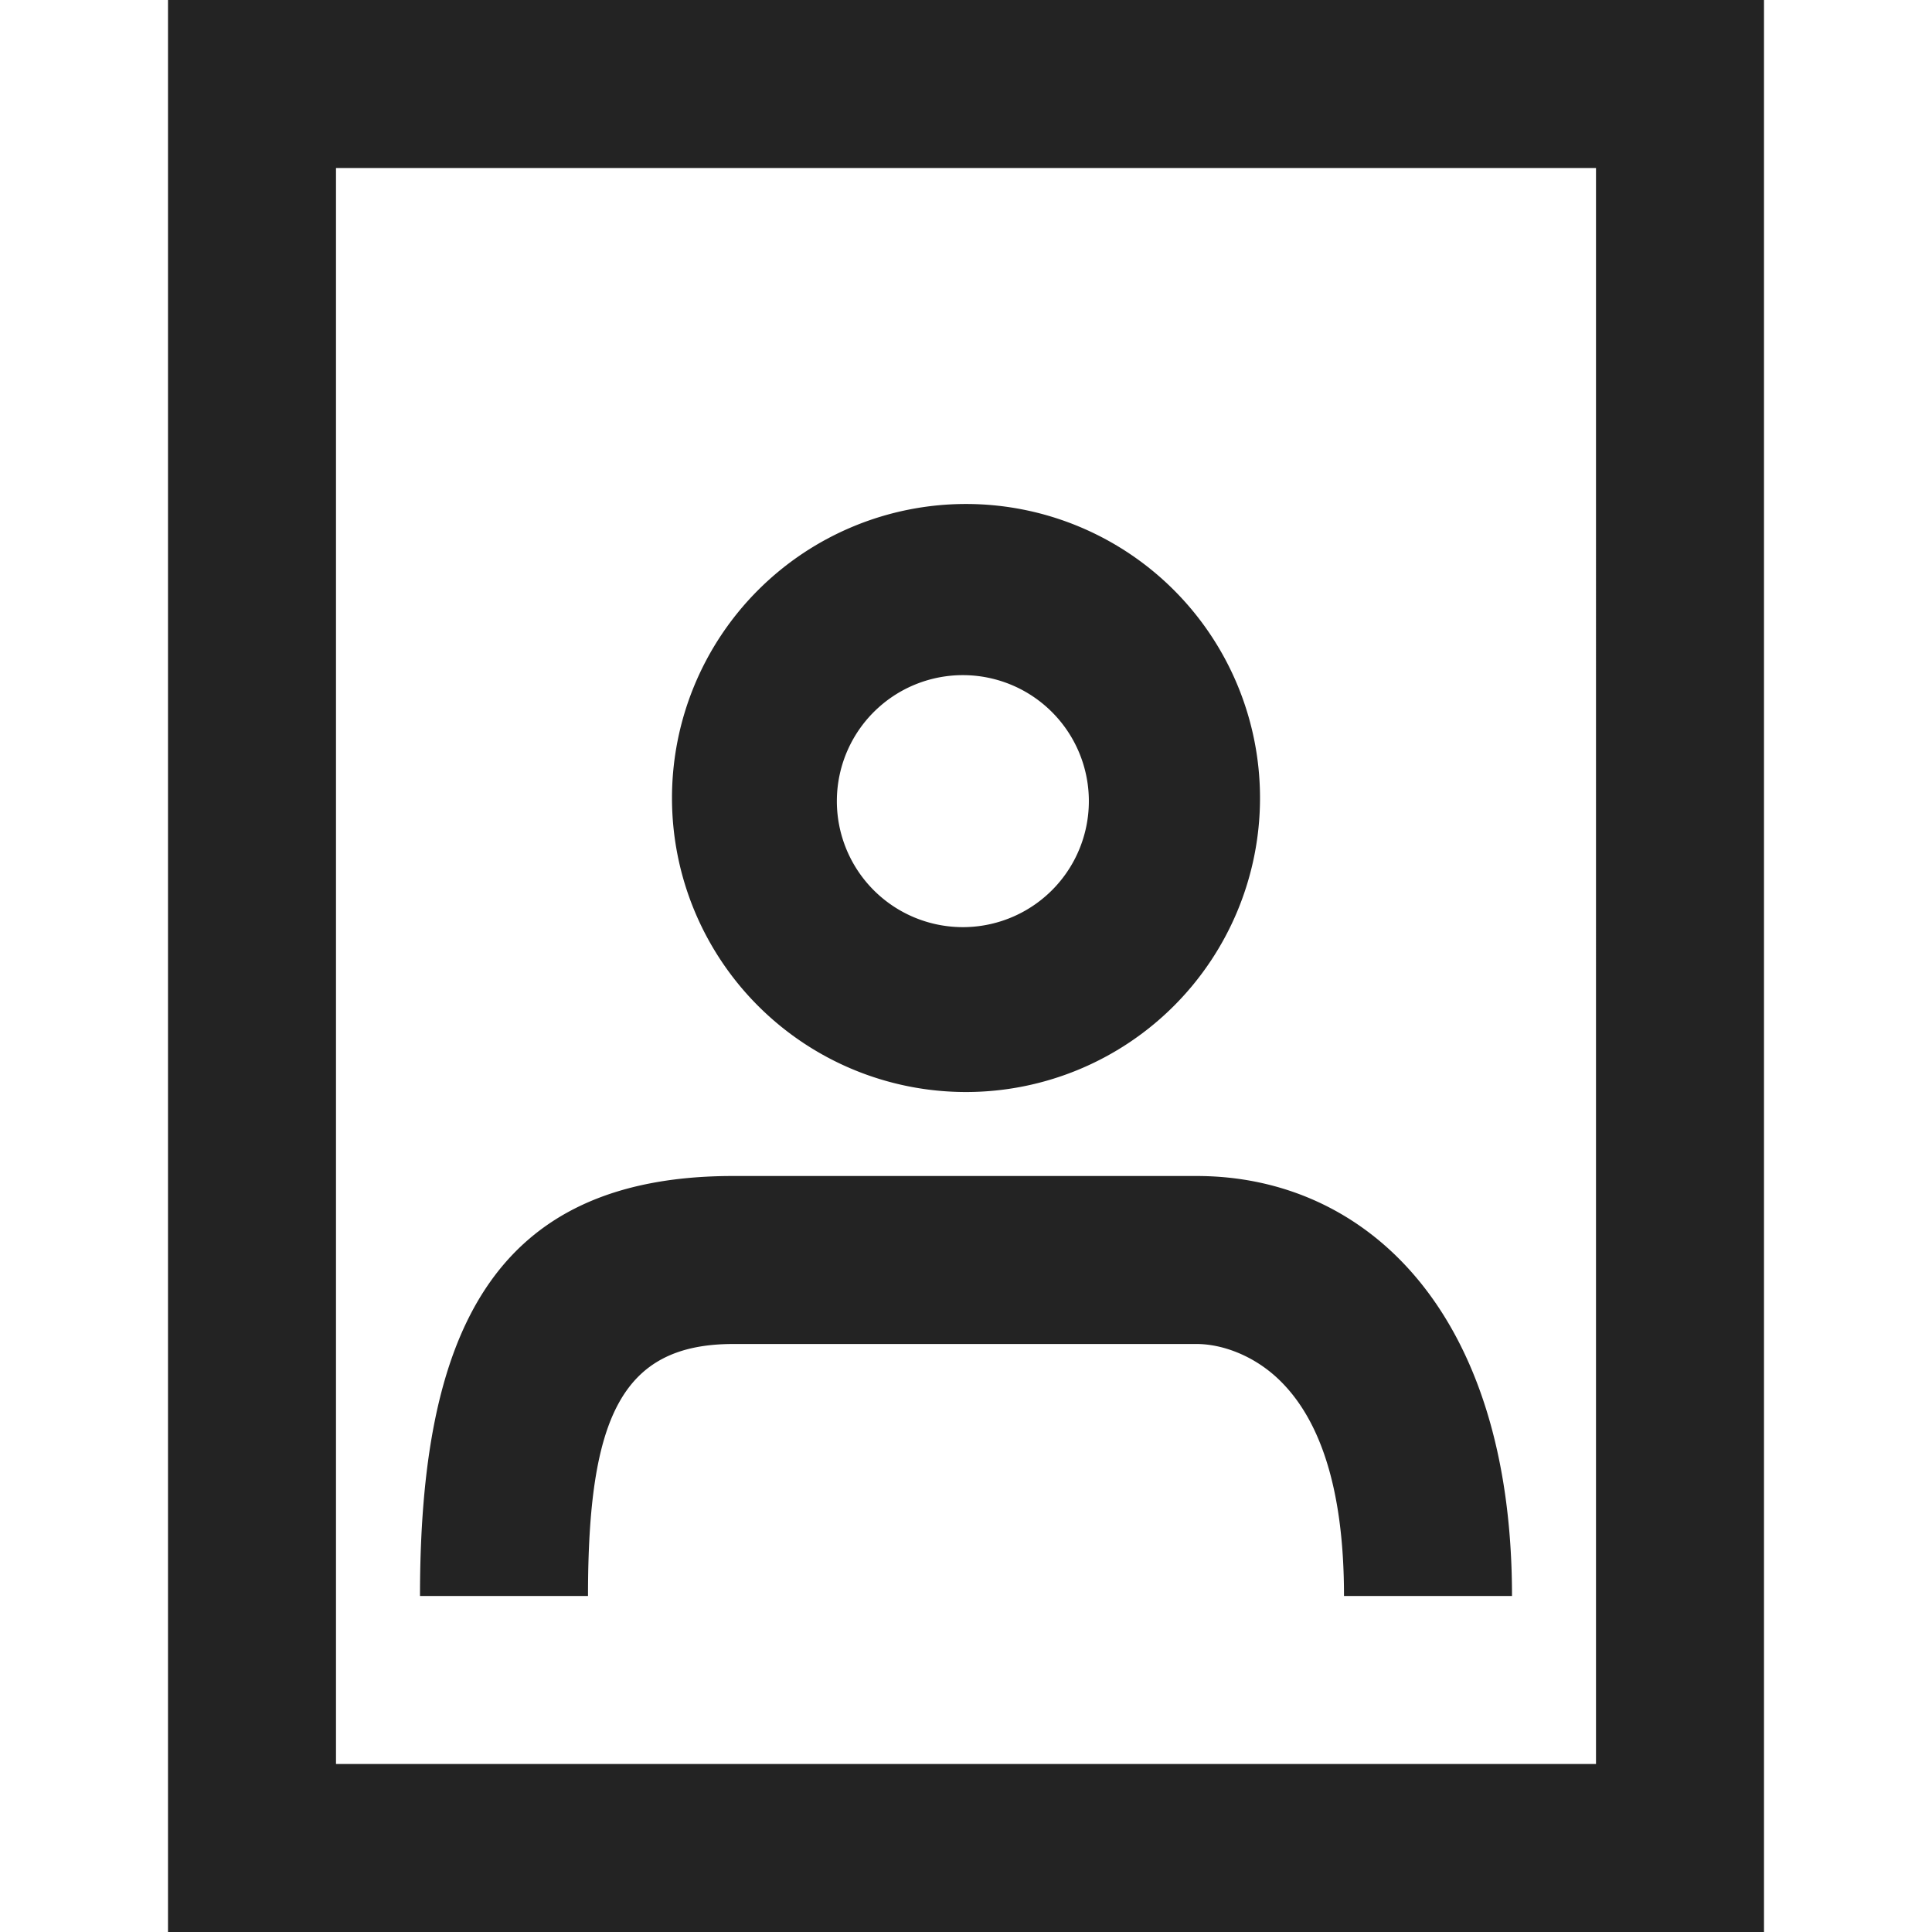 <svg width="23px" height="23px" viewBox="0 0 23 23" xmlns="http://www.w3.org/2000/svg">
    <title>
        role
    </title>
    <path d="M7 19c0-2.11.392-3 1.728-3h5.518c.291 0 .663.127.965.41.484.454.789 1.27.789 2.59h2c0-3.377-1.733-5-3.754-5H8.728C5.84 14 5 15.906 5 19h2zM4 2v19h15V2H4zM2 0h19v23H2V0zm8.44 8.44a1.5 1.5 0 1 0 2.12 2.12 1.5 1.5 0 0 0-2.12-2.12zm3.535-1.415a3.5 3.5 0 1 1-4.95 4.95 3.5 3.5 0 0 1 4.95-4.95z" fill="#232323"/>
</svg>
